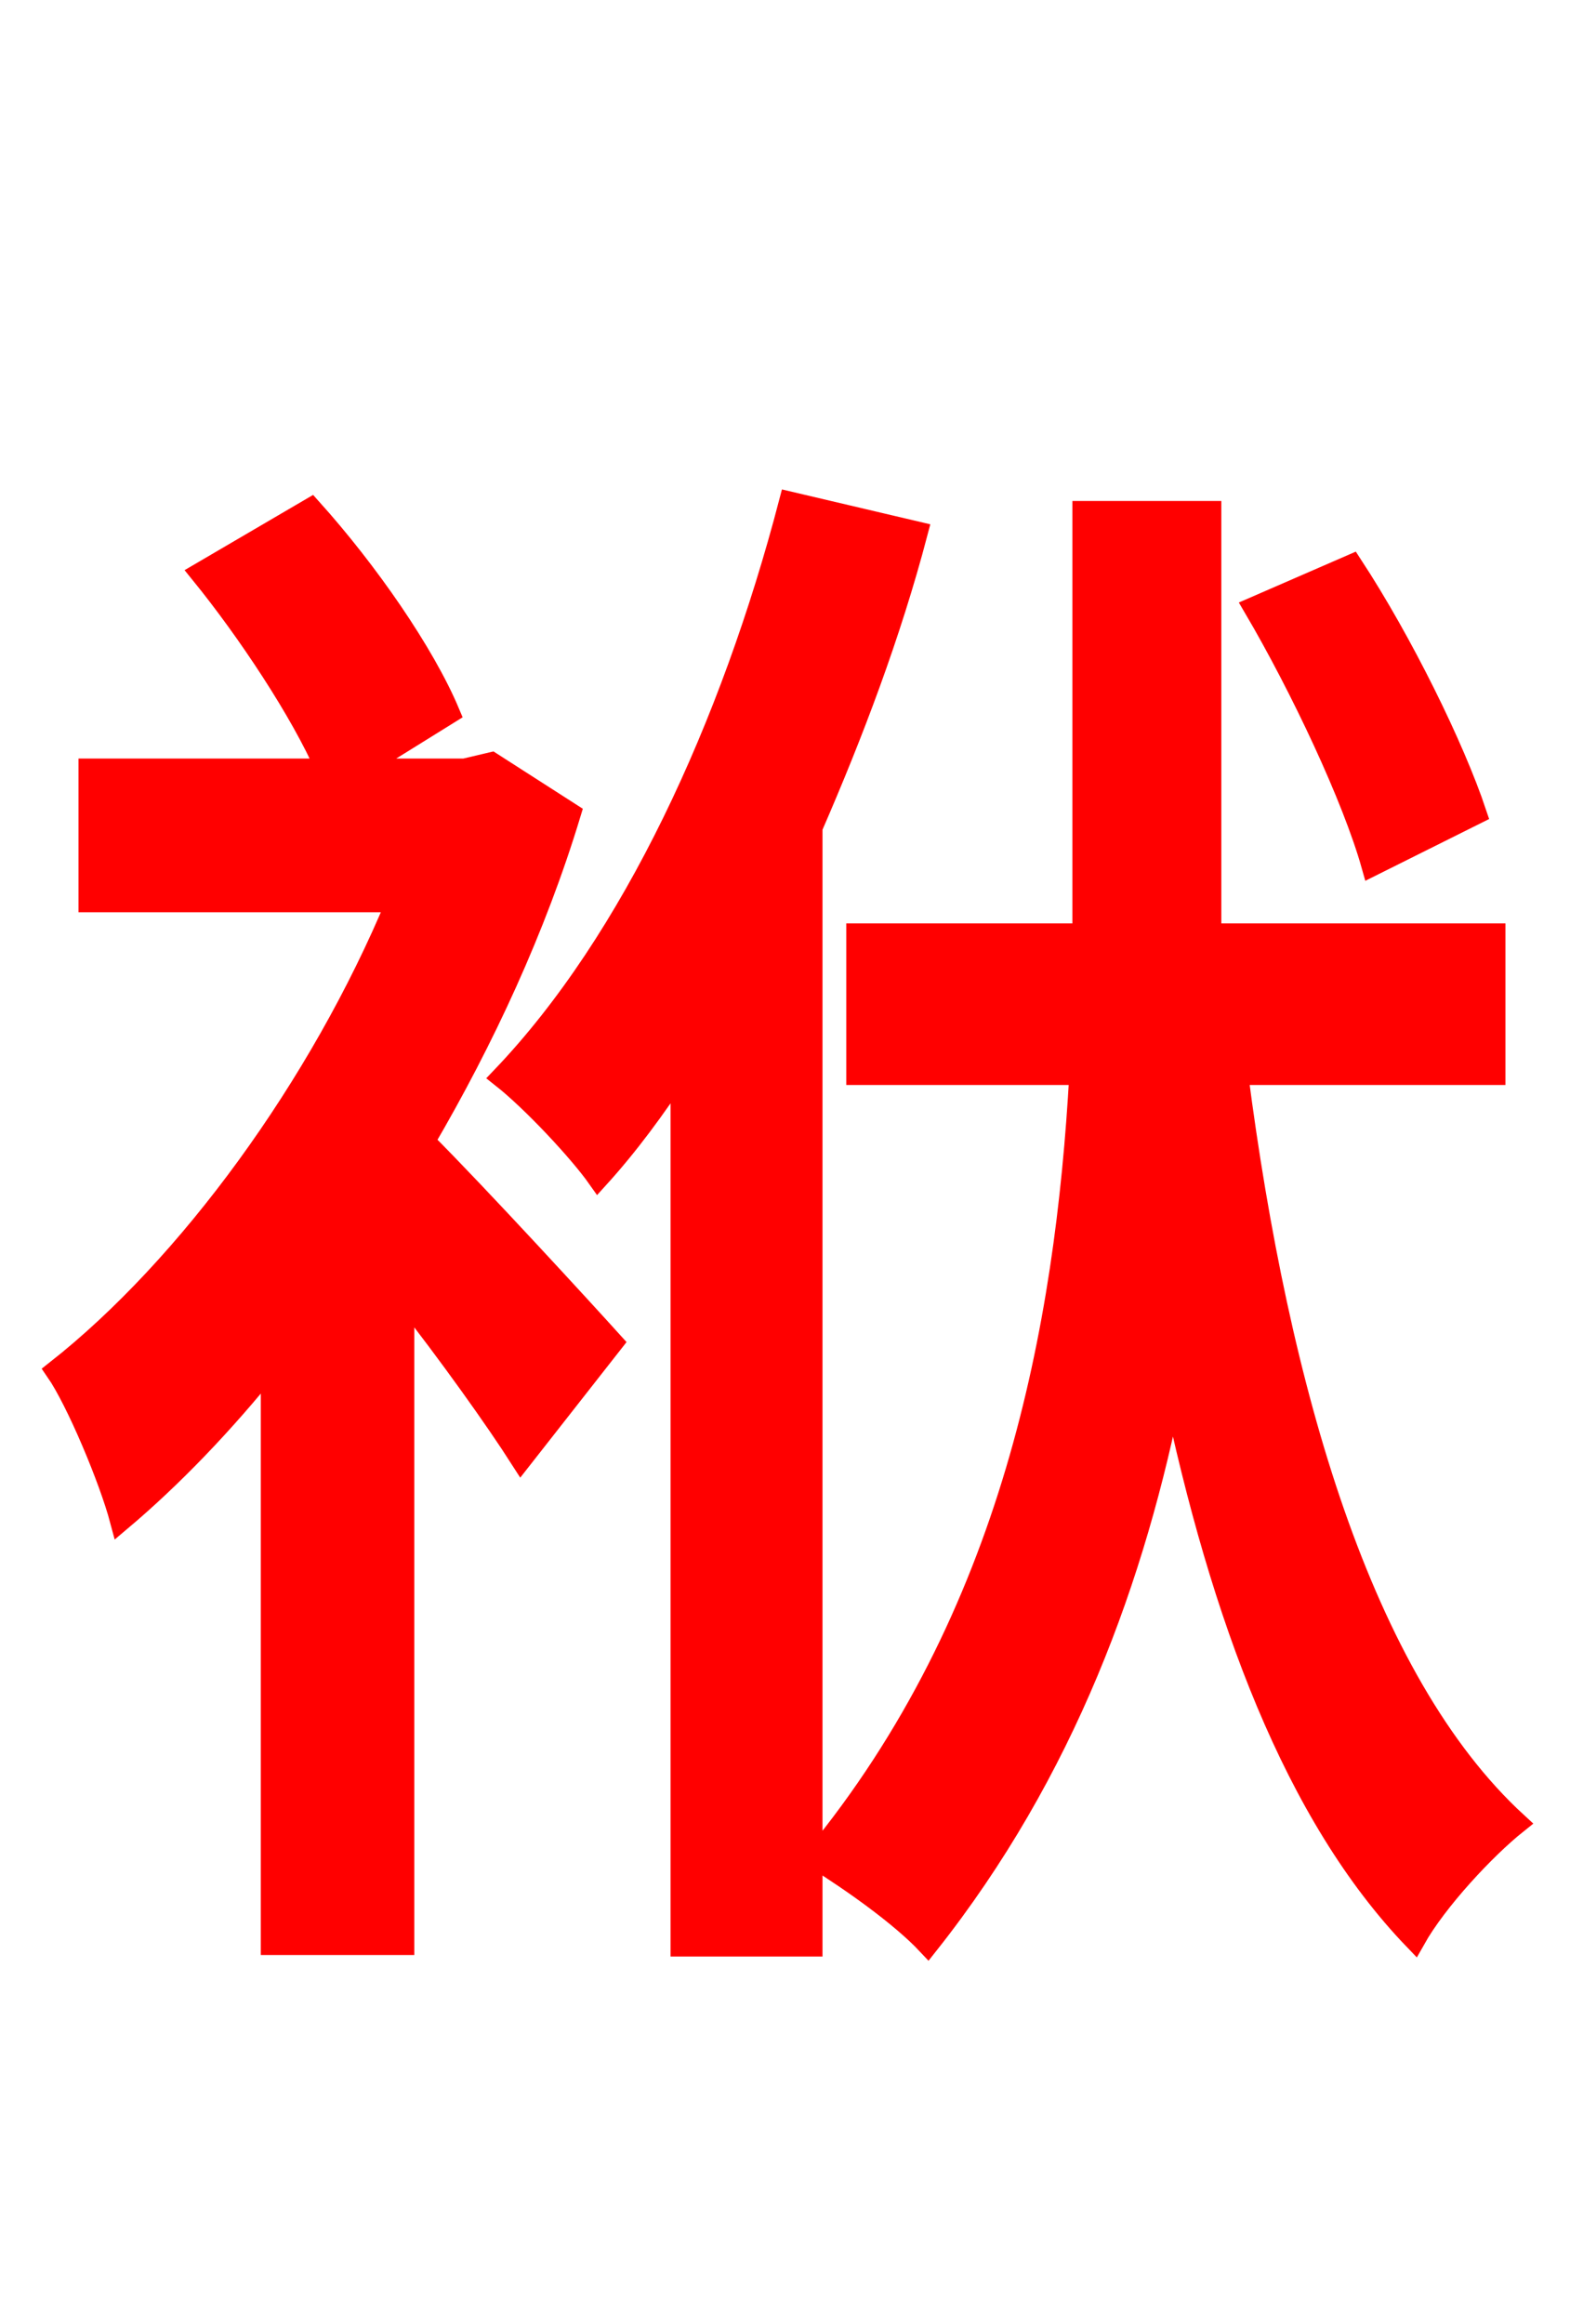 <svg xmlns="http://www.w3.org/2000/svg" xmlns:xlink="http://www.w3.org/1999/xlink" width="72" height="106.56"><path fill="red" stroke="red" d="M67.68 37.30C66.67 34.27 64.30 29.45 61.99 25.92L57.53 27.86C59.69 31.54 62.06 36.58 62.93 39.67ZM22.54 34.99L21.31 35.28L16.42 35.28L20.59 32.69C19.44 29.95 16.85 26.21 14.26 23.33L9.22 26.28C11.38 28.94 13.82 32.62 14.98 35.28L4.10 35.28L4.10 41.33L18.22 41.33C14.69 49.82 8.64 58.10 2.59 62.86C3.53 64.22 5.04 67.82 5.54 69.70C7.85 67.75 10.22 65.30 12.46 62.50L12.46 89.14L18.50 89.14L18.50 59.40C20.59 62.06 22.75 65.09 23.90 66.89L28.08 61.56C26.78 60.12 21.89 54.79 19.44 52.34C22.18 47.66 24.55 42.55 26.14 37.30ZM36.22 23.04C33.55 33.26 29.02 43.13 23.04 49.39C24.41 50.47 26.57 52.78 27.43 54.00C28.80 52.49 30.02 50.83 31.25 48.96L31.25 89.21L37.22 89.21L37.22 37.94C39.10 33.62 40.82 29.09 42.05 24.41ZM68.54 49.25L68.54 42.84L55.51 42.84L55.51 41.76L55.51 23.47L49.68 23.47L49.68 41.76L49.68 42.84L39.31 42.84L39.31 49.25L49.54 49.25C48.89 60.91 46.44 74.16 37.37 85.18C39.10 86.26 41.33 87.84 42.55 89.14C48.82 81.22 52.06 72.29 53.78 63.50C56.02 74.16 59.40 83.23 64.87 88.92C65.88 87.12 68.11 84.74 69.55 83.59C62.42 77.04 58.61 63.72 56.74 49.25Z"/></svg>
